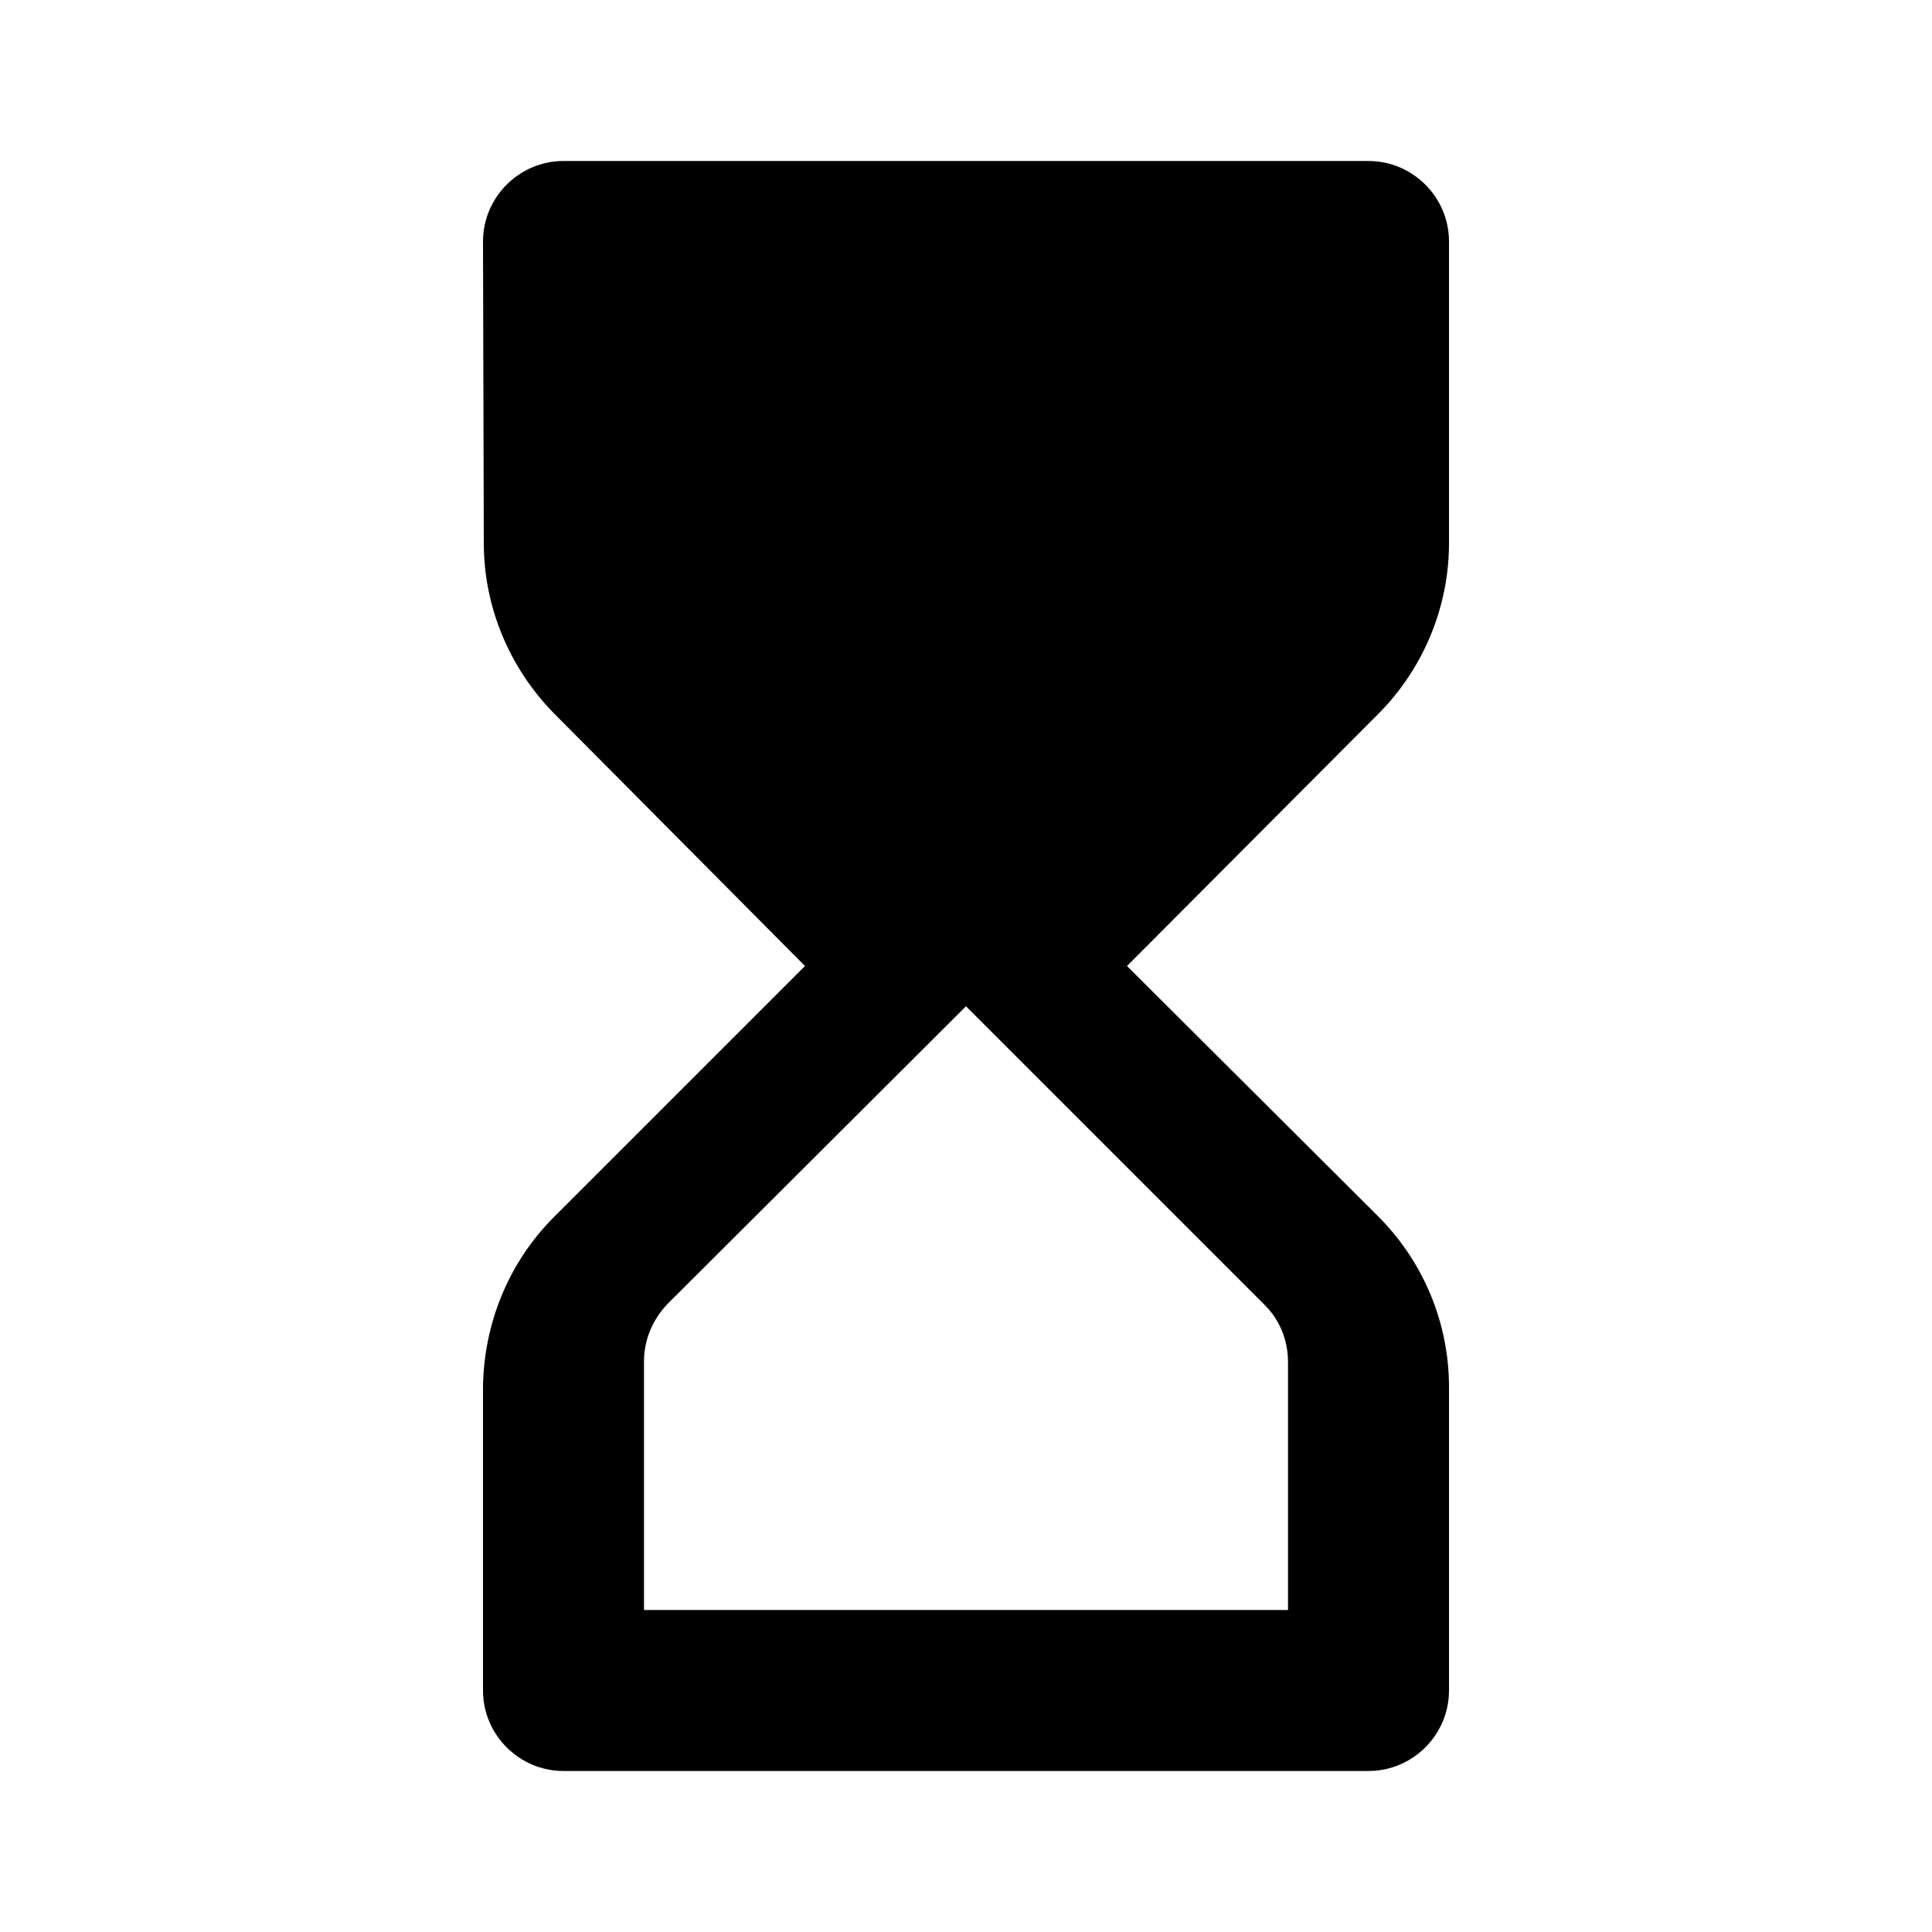 <?xml version="1.0" ?>
<svg xmlns="http://www.w3.org/2000/svg" width="24" height="24" viewBox="0 0 24 24">
  <path d="M17,2H7C6.45,2,6,2.45,6,3l0.01,3.75c0,0.79,0.32,1.55,0.87,2.11L10,12l-3.12,3.12c-0.56,0.56-0.87,1.32-0.88,2.11L6,21 c0,0.55,0.45,1,1,1h10c0.55,0,1-0.45,1-1v-3.77c0-0.8-0.32-1.56-0.88-2.12L14,12l3.12-3.13C17.68,8.31,18,7.54,18,6.75V3 C18,2.45,17.55,2,17,2z M15.71,16.21c0.19,0.19,0.29,0.44,0.29,0.71V20H8v-3.09c0-0.27,0.11-0.52,0.29-0.71L12,12.5L15.71,16.21z" fill="@android:color/white"/>
</svg>
